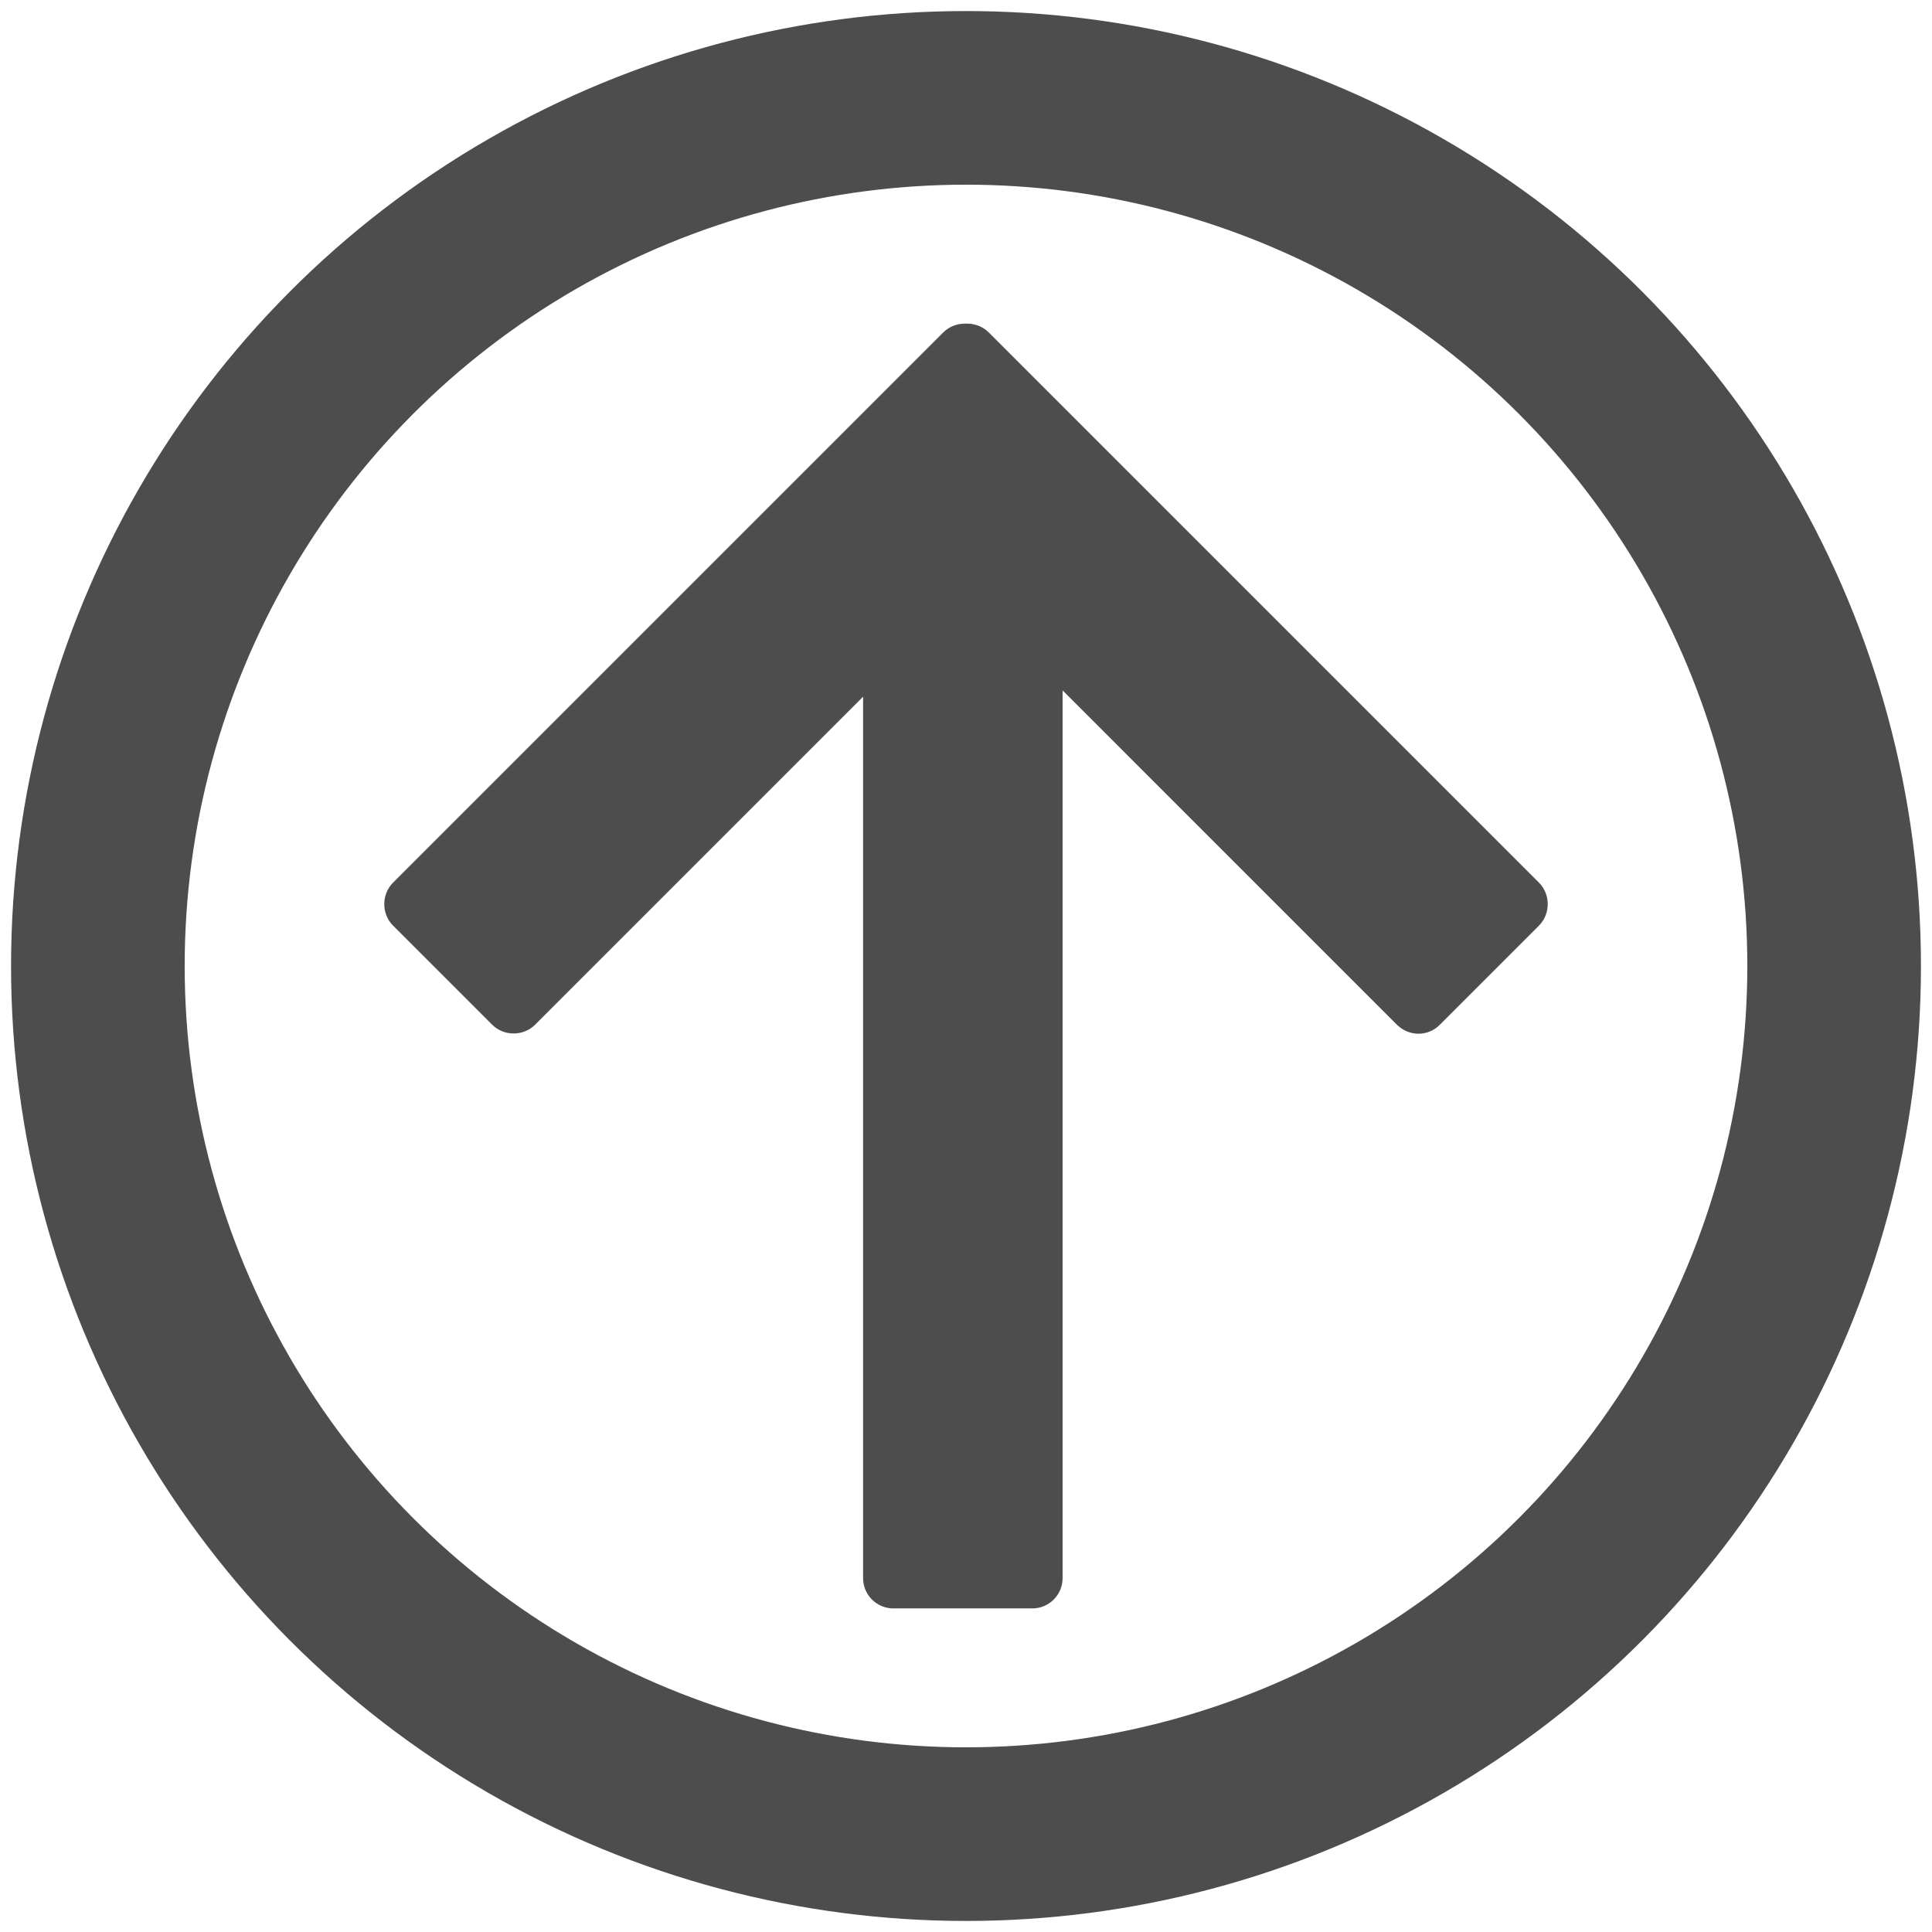 <?xml version="1.0" encoding="utf-8"?>
<!-- Generator: Adobe Illustrator 18.0.0, SVG Export Plug-In . SVG Version: 6.00 Build 0)  -->
<!DOCTYPE svg PUBLIC "-//W3C//DTD SVG 1.1//EN" "http://www.w3.org/Graphics/SVG/1.1/DTD/svg11.dtd">
<svg version="1.1" id="Layer_1" xmlns="http://www.w3.org/2000/svg" xmlns:xlink="http://www.w3.org/1999/xlink" x="0px" y="0px"
	 viewBox="0 0 612 612" enable-background="new 0 0 612 612" xml:space="preserve">
<circle fill="none" stroke="#4D4D4E" stroke-width="55" stroke-miterlimit="10" cx="306" cy="306" r="275"/>
<g>
	<path fill="#4D4D4E" d="M336.6,153.8v346.1c0,5.3-4.3,9.6-9.6,9.6h-44c-5.3,0-9.6-4.3-9.6-9.6V153.8c0-5.3,4.3-9.6,9.6-9.6h44
		C332.3,144.2,336.6,148.5,336.6,153.8z"/>
	<path fill="#4D4D4E" d="M343.8,150.3L169.5,324.6c-3.7,3.7-9.9,3.7-13.6,0l-31.4-31.4c-3.7-3.7-3.7-9.9,0-13.6l174.3-174.3
		c3.7-3.7,9.9-3.7,13.6,0l31.4,31.4C347.5,140.4,347.5,146.6,343.8,150.3z"/>
	<path fill="#4D4D4E" d="M442.5,324.6L268.2,150.3c-3.7-3.7-3.7-9.9,0-13.6l31.4-31.4c3.7-3.7,9.9-3.7,13.6,0l174.3,174.3
		c3.7,3.7,3.7,9.9,0,13.6l-31.4,31.4C452.4,328.4,446.3,328.4,442.5,324.6z"/>
</g>
</svg>
